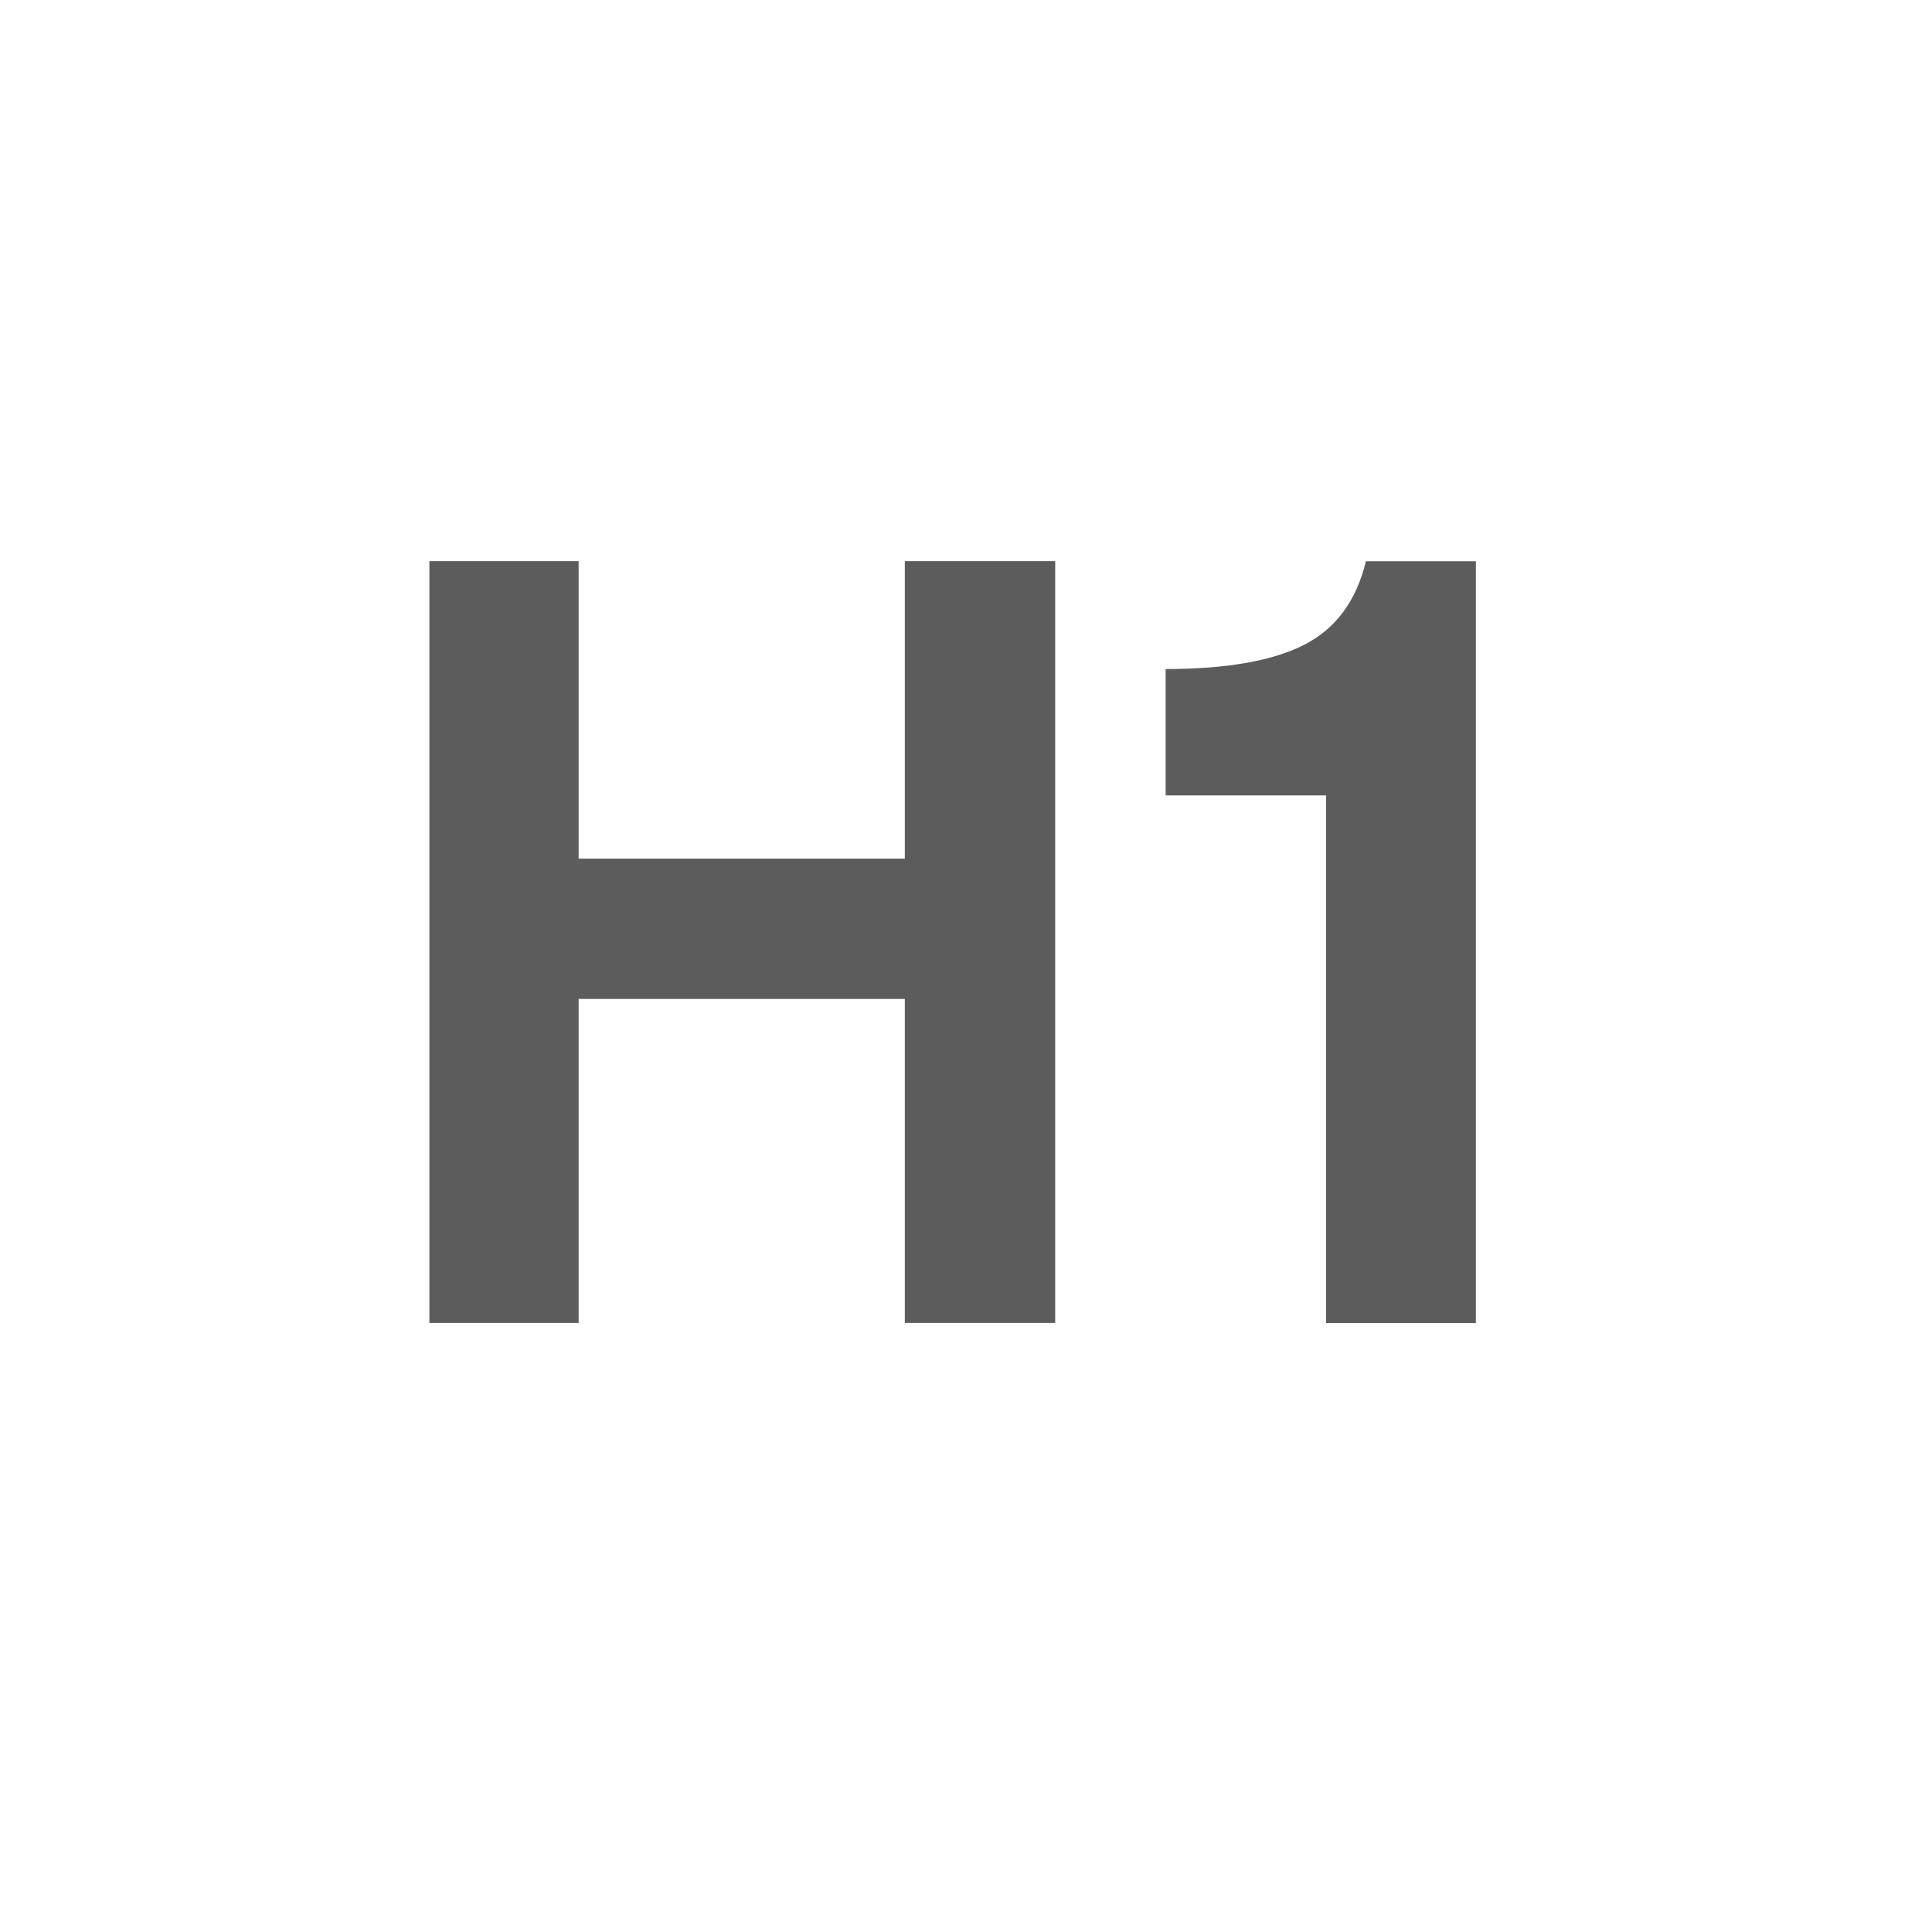 <svg width="24" height="24" xmlns="http://www.w3.org/2000/svg">
  <path d="M5.334 16.434V6.971h1.854V10.666h4.052V6.971h1.868v9.463h-1.868V12.409H7.188v4.025H5.334zm9.146-6.553V8.311c.752 0 1.325-.1 1.719-.3.394-.2.65-.547.769-1.039h1.366v9.463h-1.861V9.881h-1.993z" fill="#5C5C5C"/>
</svg>
